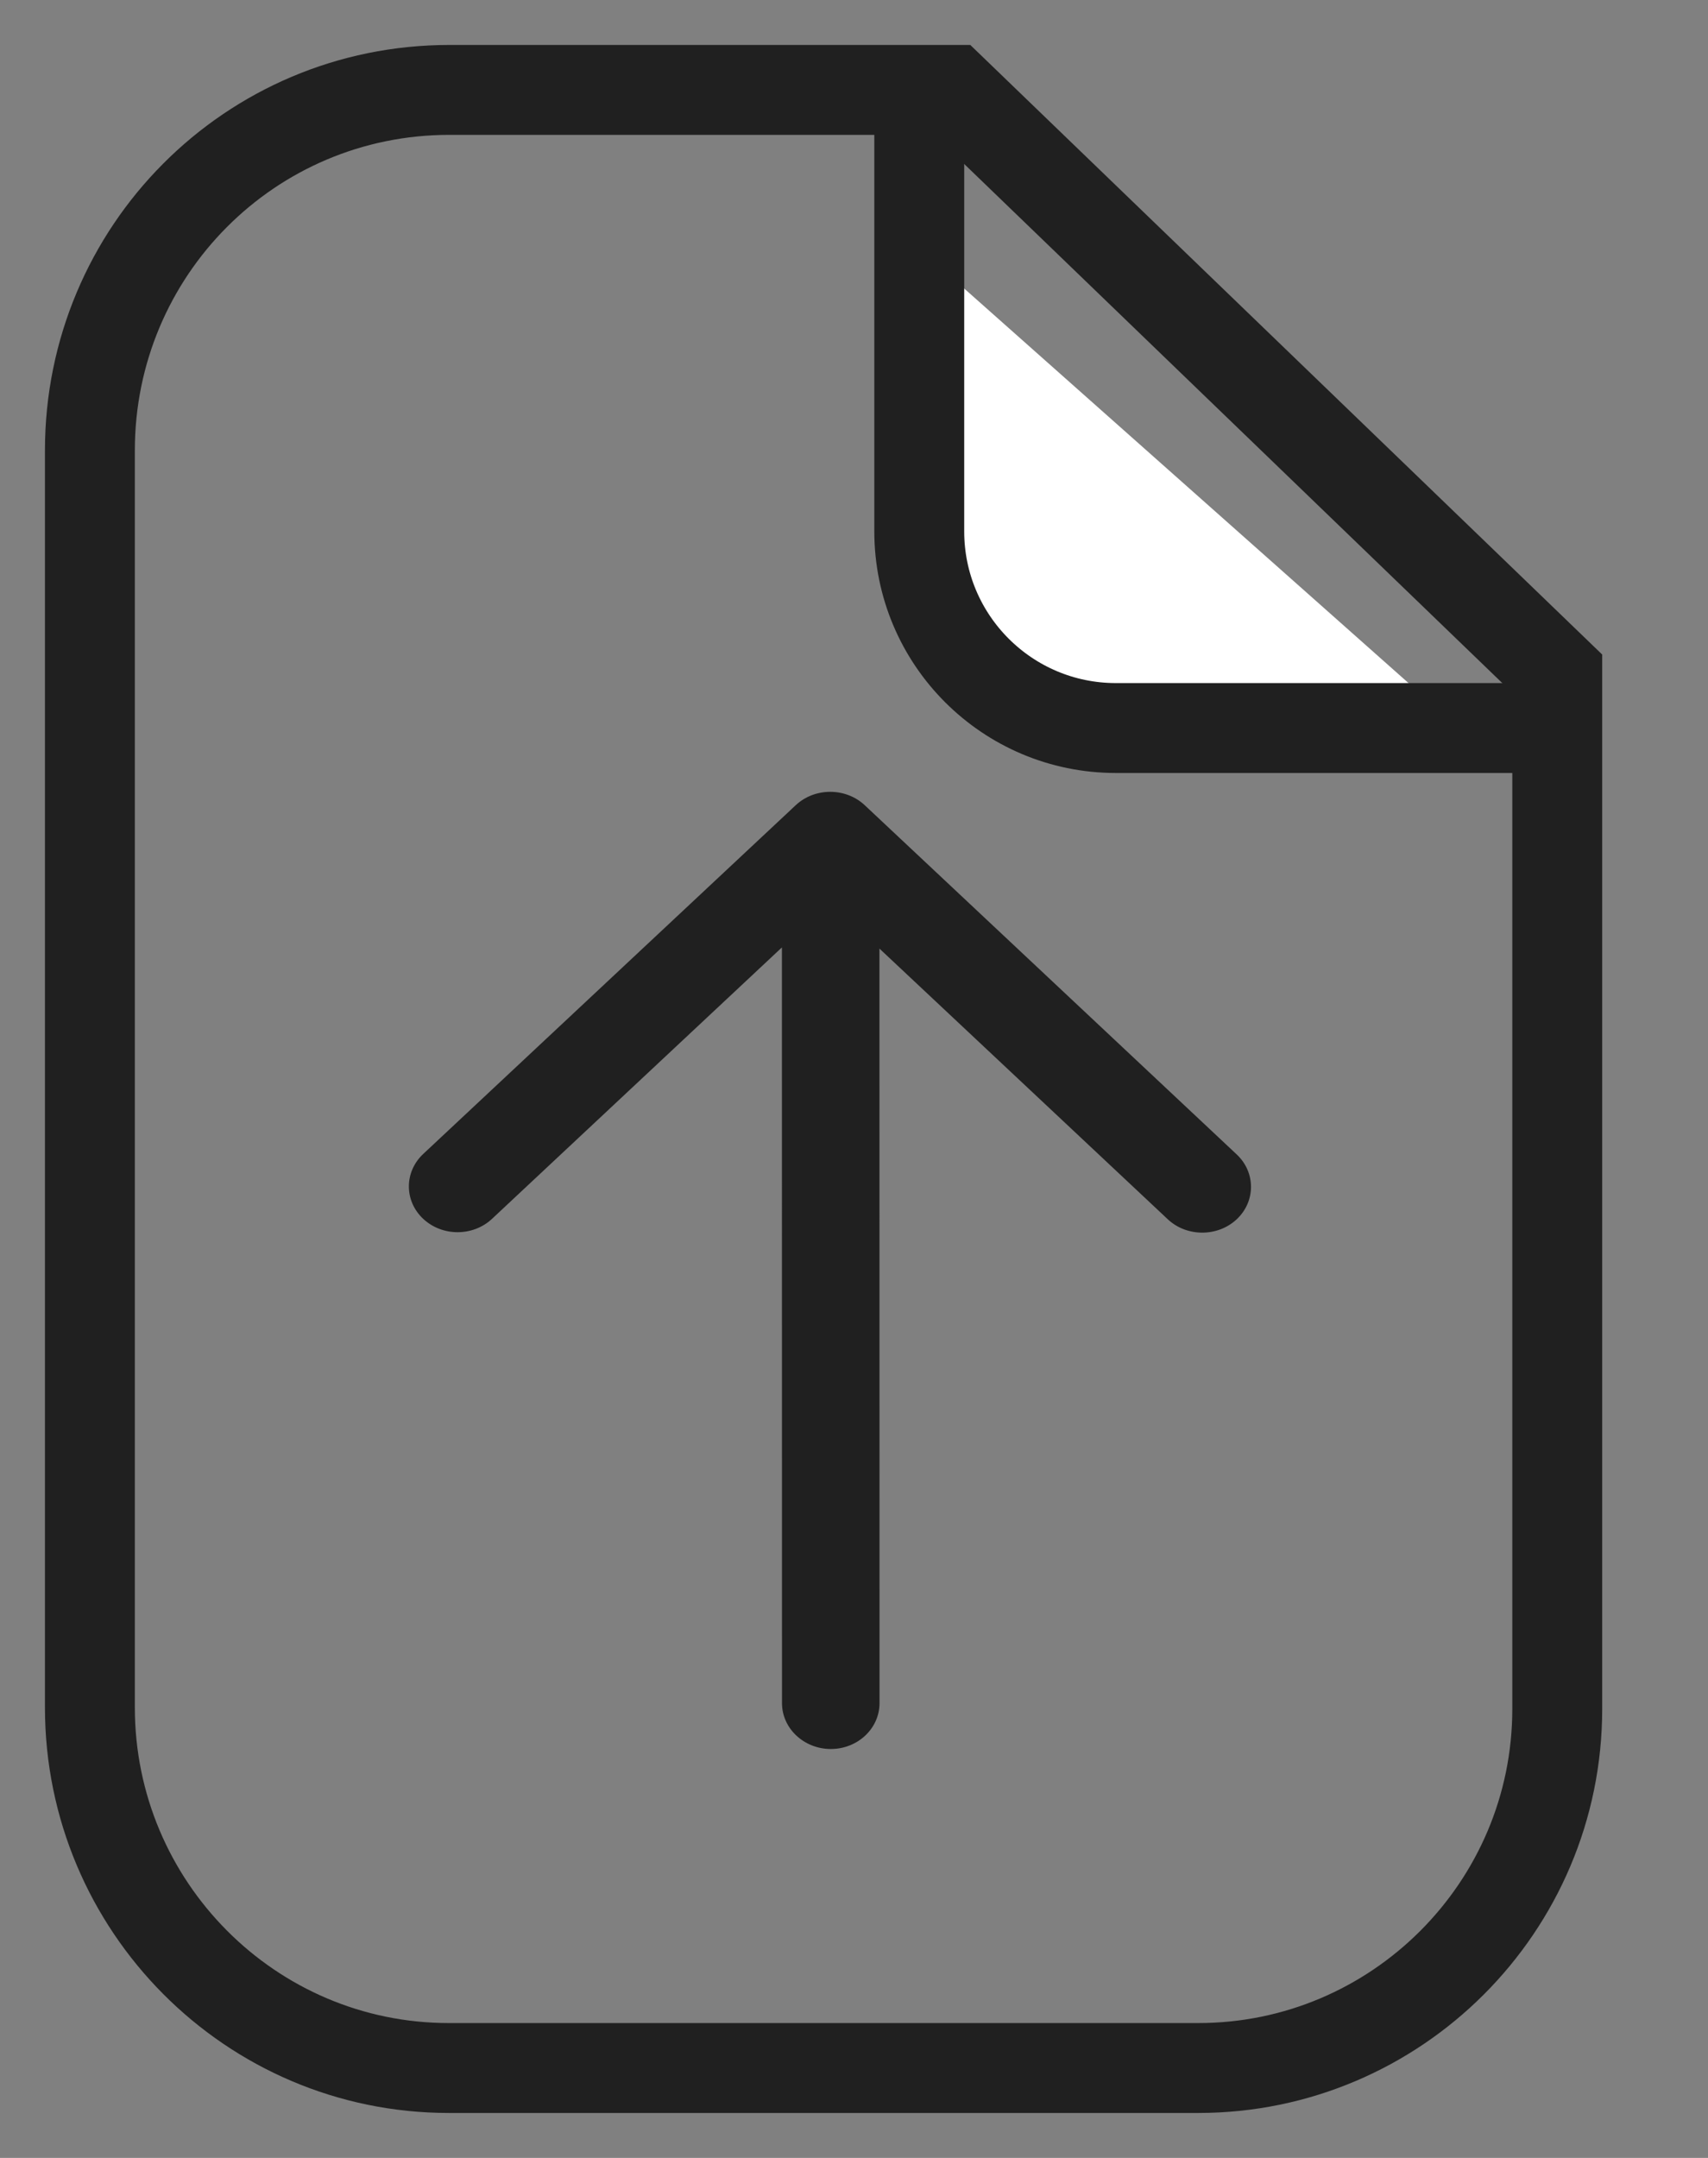 <?xml version="1.0" encoding="UTF-8" standalone="no"?>
<svg width="19px" height="24px" viewBox="-1 -1 19 24" version="1.1" xmlns="http://www.w3.org/2000/svg" xmlns:xlink="http://www.w3.org/1999/xlink" xmlns:sketch="http://www.bohemiancoding.com/sketch/ns">
    <rect x="-1" y="-1" width="19" height="24" fill="#808080" stroke="none"/>
    <!-- Generator: bin/sketchtool 1.4 (305) - http://www.bohemiancoding.com/sketch -->
    <title>icons_upload</title>
    <desc>Created with bin/sketchtool.</desc>
    <defs></defs>
    <g id="02-Chat" stroke="none" stroke-width="1" fill="none" fill-rule="evenodd" sketch:type="MSPage">
        <g id="02_13-Chat-member-profile" sketch:type="MSArtboardGroup" transform="translate(-873, -722)">
            <g id="icons_upload" sketch:type="MSLayerGroup" transform="translate(873, 722)">
                <g id="Rectangle-5-+-Rectangle-6" sketch:type="MSShapeGroup">
                    <path d="M0,4.01 C0,1.795 1.782,0 3.998,0 L9.592,0 C9.592,0 16.323,6.492 16.323,6.492 L16.323,18.006 C16.323,20.212 14.529,22 12.33,22 L3.993,22 C1.788,22 0,20.2 0,17.99 L0,4.01 Z" id="Rectangle-5" stroke="#202020"></path>
                    <path d="M15.68,7.495 L11.527,7.495 C10.331,7.495 9.361,6.525 9.361,5.329 L9.361,1.885 L15.68,7.495 Z" id="Rectangle-6-Copy" fill="#FFFFFF"></path>
                    <path d="M16.323,7.097 L11.413,7.097 C10.205,7.097 9.226,6.117 9.226,4.91 L9.226,0" id="Rectangle-6" stroke="#202020"></path>
                </g>
                <path d="M12.374,12.709 C12.513,12.709 12.651,12.66 12.758,12.56 C12.969,12.361 12.969,12.039 12.758,11.84 L8.619,7.955 C8.407,7.757 8.064,7.757 7.852,7.955 L3.708,11.834 C3.496,12.033 3.495,12.355 3.706,12.554 C3.918,12.754 4.261,12.754 4.473,12.556 L7.698,9.537 L7.699,17.942 C7.699,18.223 7.943,18.452 8.242,18.452 C8.542,18.452 8.784,18.223 8.784,17.942 L8.783,9.55 L11.99,12.56 C12.096,12.66 12.235,12.709 12.374,12.709 L12.374,12.709 Z" id="Fill-75" fill="#202020" sketch:type="MSShapeGroup"></path>
            </g>
        </g>
    </g>
</svg>
